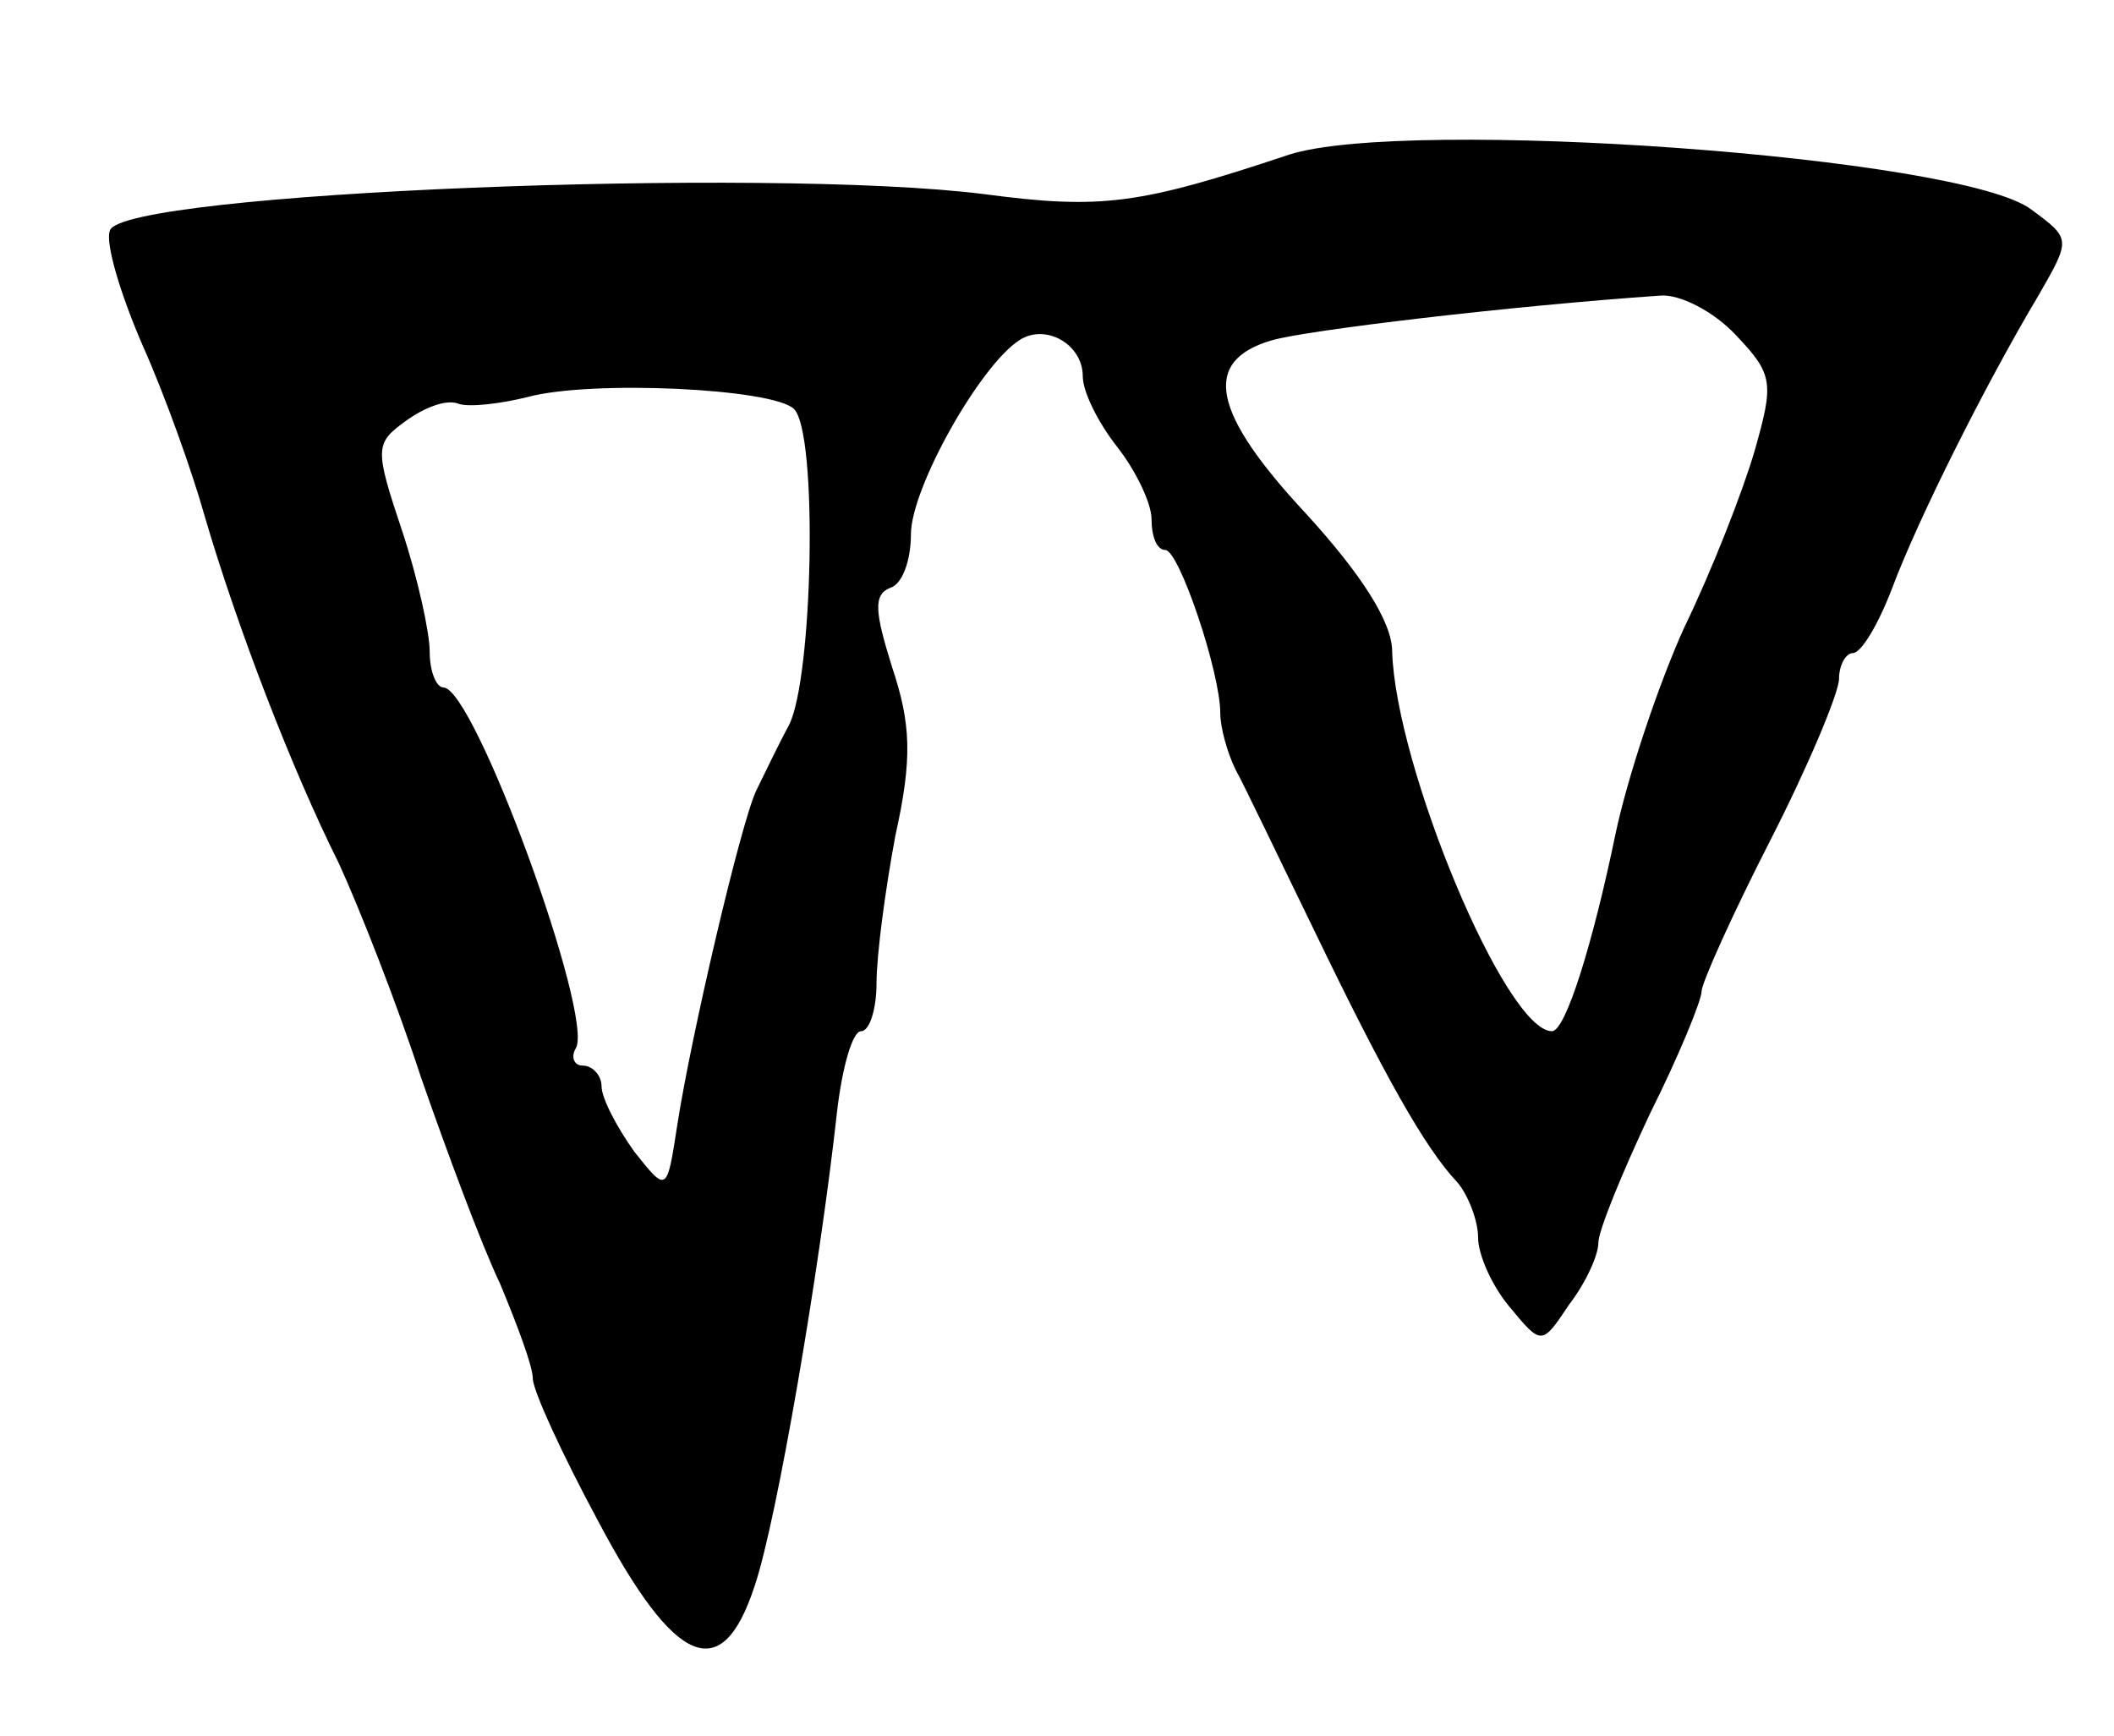 <svg version="1.0" xmlns="http://www.w3.org/2000/svg"
 width="123pt" height="101pt" viewBox="0 0 123 101"
 preserveAspectRatio="xMidYMid meet">
<g transform="translate(0,101) scale(0.1,-0.1)"
fill="#000000" stroke="none">
<path d="M750 920 c-87 -29 -109 -32 -177 -23 -126 16 -501 1 -509 -21 -3 -7
6 -37 19 -67 13 -29 29 -74 36 -99 19 -65 51 -148 78 -202 12 -26 34 -82 48
-125 15 -43 35 -97 46 -120 10 -24 19 -48 19 -55 0 -7 17 -44 38 -83 45 -85
72 -96 91 -38 13 38 38 185 48 276 3 26 9 47 14 47 5 0 9 13 9 28 0 16 5 54
11 86 10 45 9 65 -2 98 -10 32 -11 42 -1 46 7 2 12 16 12 31 0 27 40 98 63
113 15 10 37 -2 37 -21 0 -9 9 -27 20 -41 11 -14 20 -33 20 -42 0 -10 3 -18 8
-18 8 0 32 -71 32 -95 0 -8 4 -23 9 -33 5 -9 25 -51 45 -92 41 -85 65 -128 84
-148 6 -7 12 -22 12 -32 0 -10 8 -28 18 -40 19 -23 19 -23 35 1 10 13 17 29
17 36 0 7 14 41 30 75 17 34 30 66 30 71 0 5 18 45 40 88 22 43 40 86 40 94 0
8 4 15 8 15 5 0 15 17 23 38 15 40 54 118 85 170 19 33 19 33 -4 50 -40 31
-364 54 -432 32z m260 -105 c22 -23 22 -28 11 -67 -7 -24 -25 -70 -41 -103
-15 -33 -33 -87 -40 -120 -13 -63 -29 -115 -37 -115 -27 0 -91 154 -93 221 0
17 -18 45 -50 80 -55 59 -61 89 -20 101 21 6 139 20 226 26 11 1 31 -9 44 -23z
m-548 -43 c14 -14 11 -157 -3 -184 -7 -13 -15 -30 -19 -38 -9 -19 -38 -143
-46 -195 -6 -39 -6 -39 -25 -15 -10 14 -19 31 -19 38 0 6 -5 12 -11 12 -5 0
-7 5 -4 10 11 18 -59 210 -77 210 -4 0 -8 9 -8 21 0 11 -7 43 -16 70 -16 48
-16 51 2 64 11 8 24 13 31 10 6 -2 24 0 40 4 37 10 143 5 155 -7z"/>
</g>
</svg>
